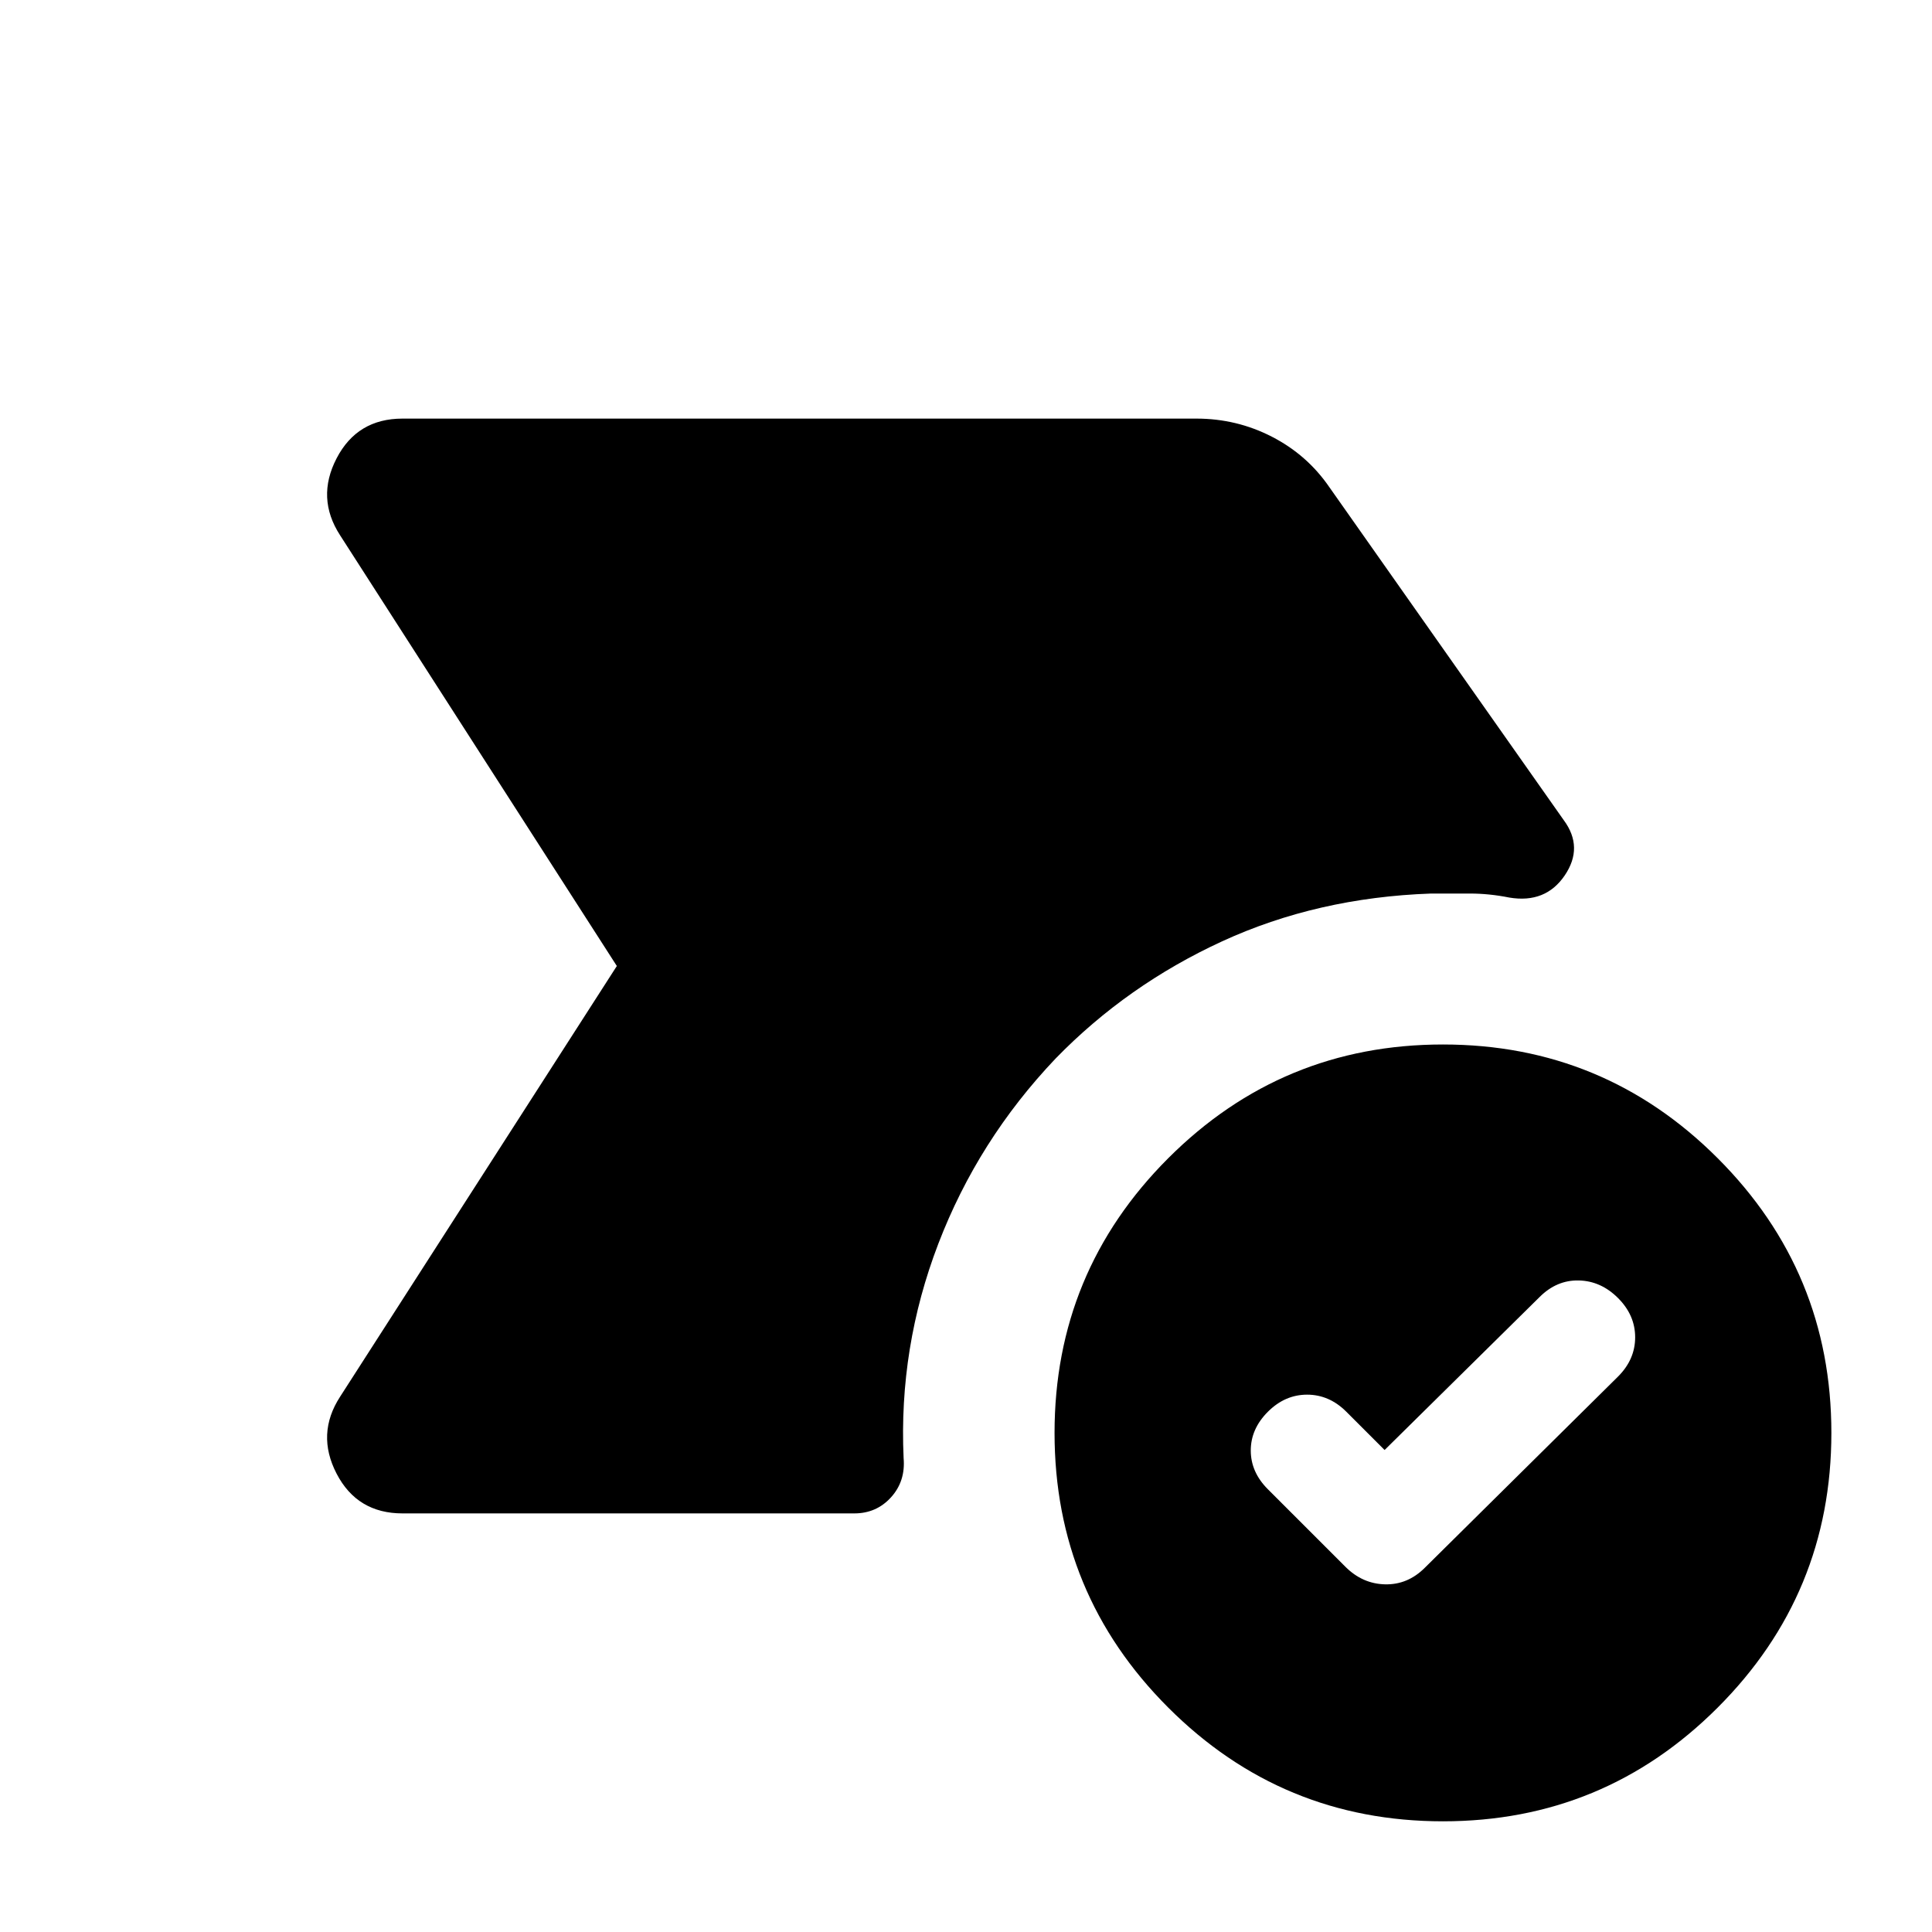 <svg xmlns="http://www.w3.org/2000/svg" height="24" viewBox="0 -960 960 960" width="24"><path d="m688-239.5-19-19q-8.5-8.5-19.5-8.5t-19.5 8.5q-8.5 8.5-8.5 19.25T630-220l38.5 38.5q8.5 8.5 19.75 8.75T708-181l96-95q8.5-8.5 8.5-19.5T804-315q-8.5-8.5-19.5-8.75T765-315.5l-77 76ZM717-55q-80 0-136.5-56.5T524-248q0-80 56.5-136.5T717-441q80 0 136.5 56.5T910-248q0 80-56.5 136.5T717-55ZM200-208q-22.5 0-32.75-19.75T169-266l137.5-214L169-694q-12-18.5-1.75-38.25T200-752h394.5q20 0 37.5 9t28.5 25L777-552.5q10 13.5.5 27.5T750-514q-10-2-19.5-2H711q-56.5 2-103.75 23.75T524.5-434q-38.5 40.5-58.25 92T449-235.5q1 11.5-6.25 19.5t-18.25 8H200Z"/></svg>